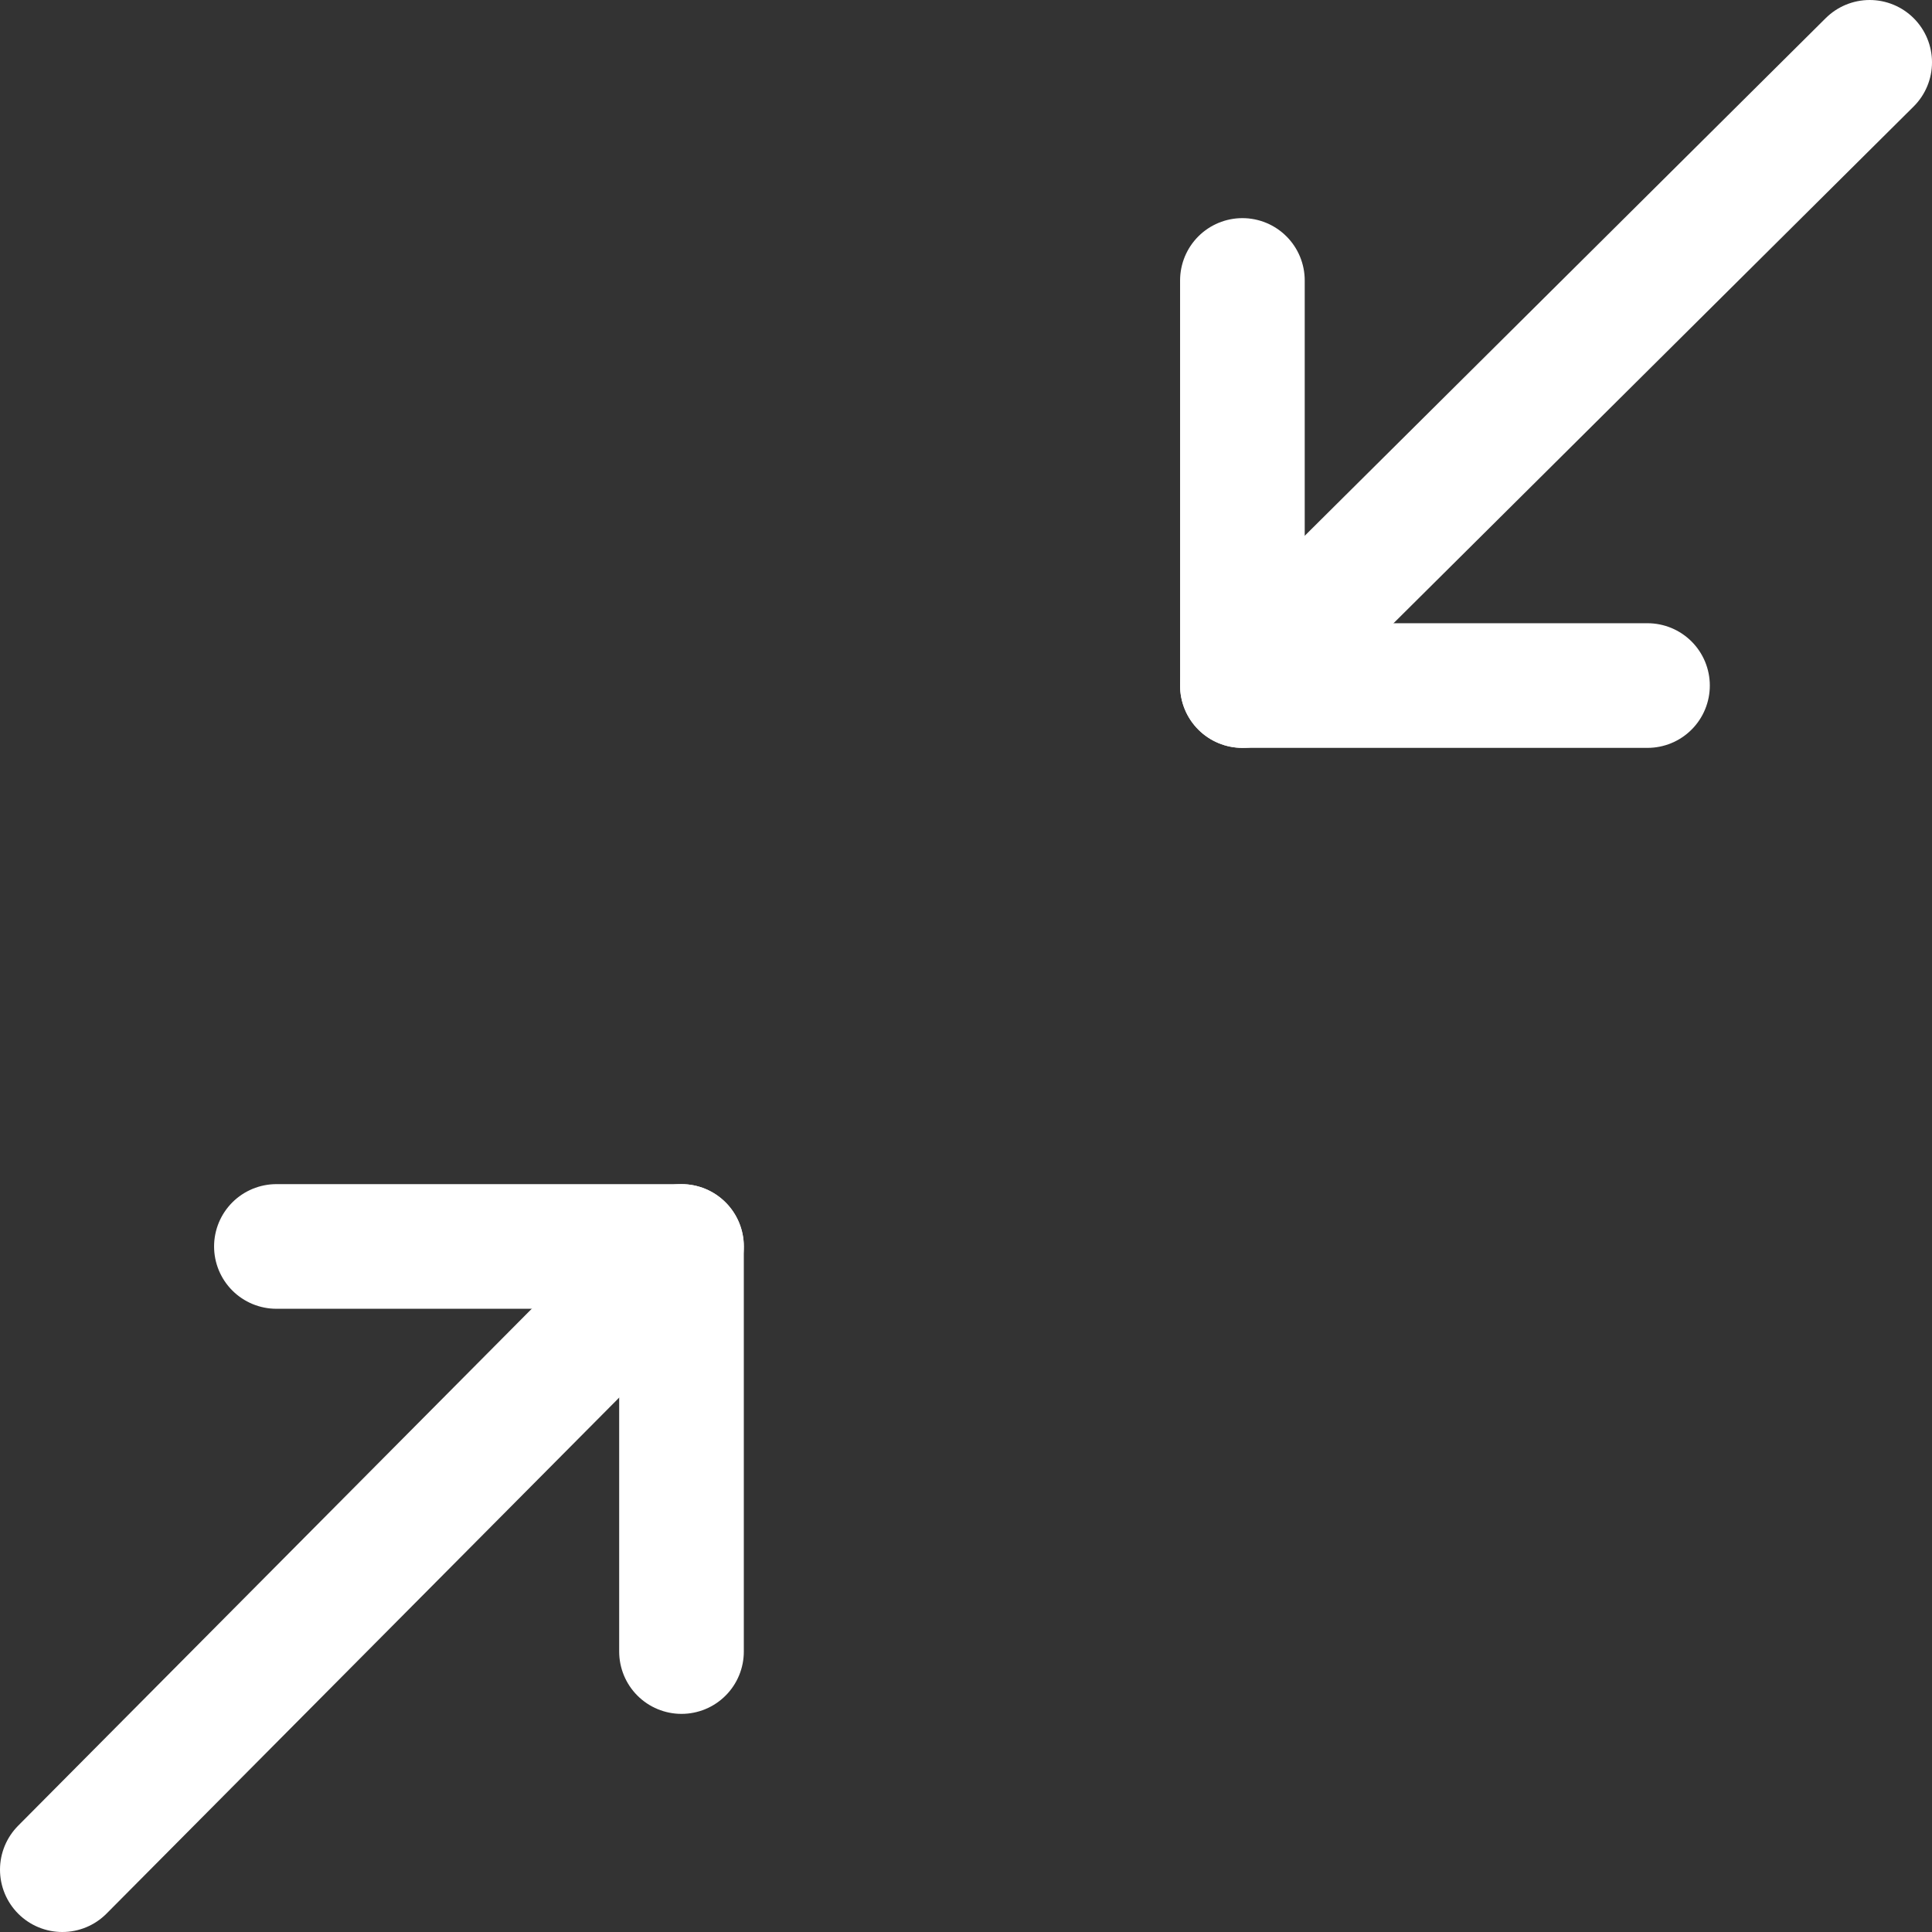 <svg xmlns="http://www.w3.org/2000/svg" viewBox="0 0 62 62"><rect x="0" y="0" width="62" height="62" fill="#333333" stroke="none"/><defs><style>.cls-1{fill:none;stroke:#fff;stroke-linecap:round;stroke-linejoin:round;stroke-width:4px;}</style></defs><title>collapse</title><g id="Layer_2" data-name="Layer 2"><g id="_3" data-name="3"><line class="cls-1" x1="2" y1="60" x2="21.87" y2="40"/><polyline class="cls-1" points="8.87 40 21.87 40 21.87 53"/><line class="cls-1" x1="60" y1="2" x2="39.87" y2="22"/><polyline class="cls-1" points="52.87 22 39.87 22 39.87 9"/></g></g></svg>